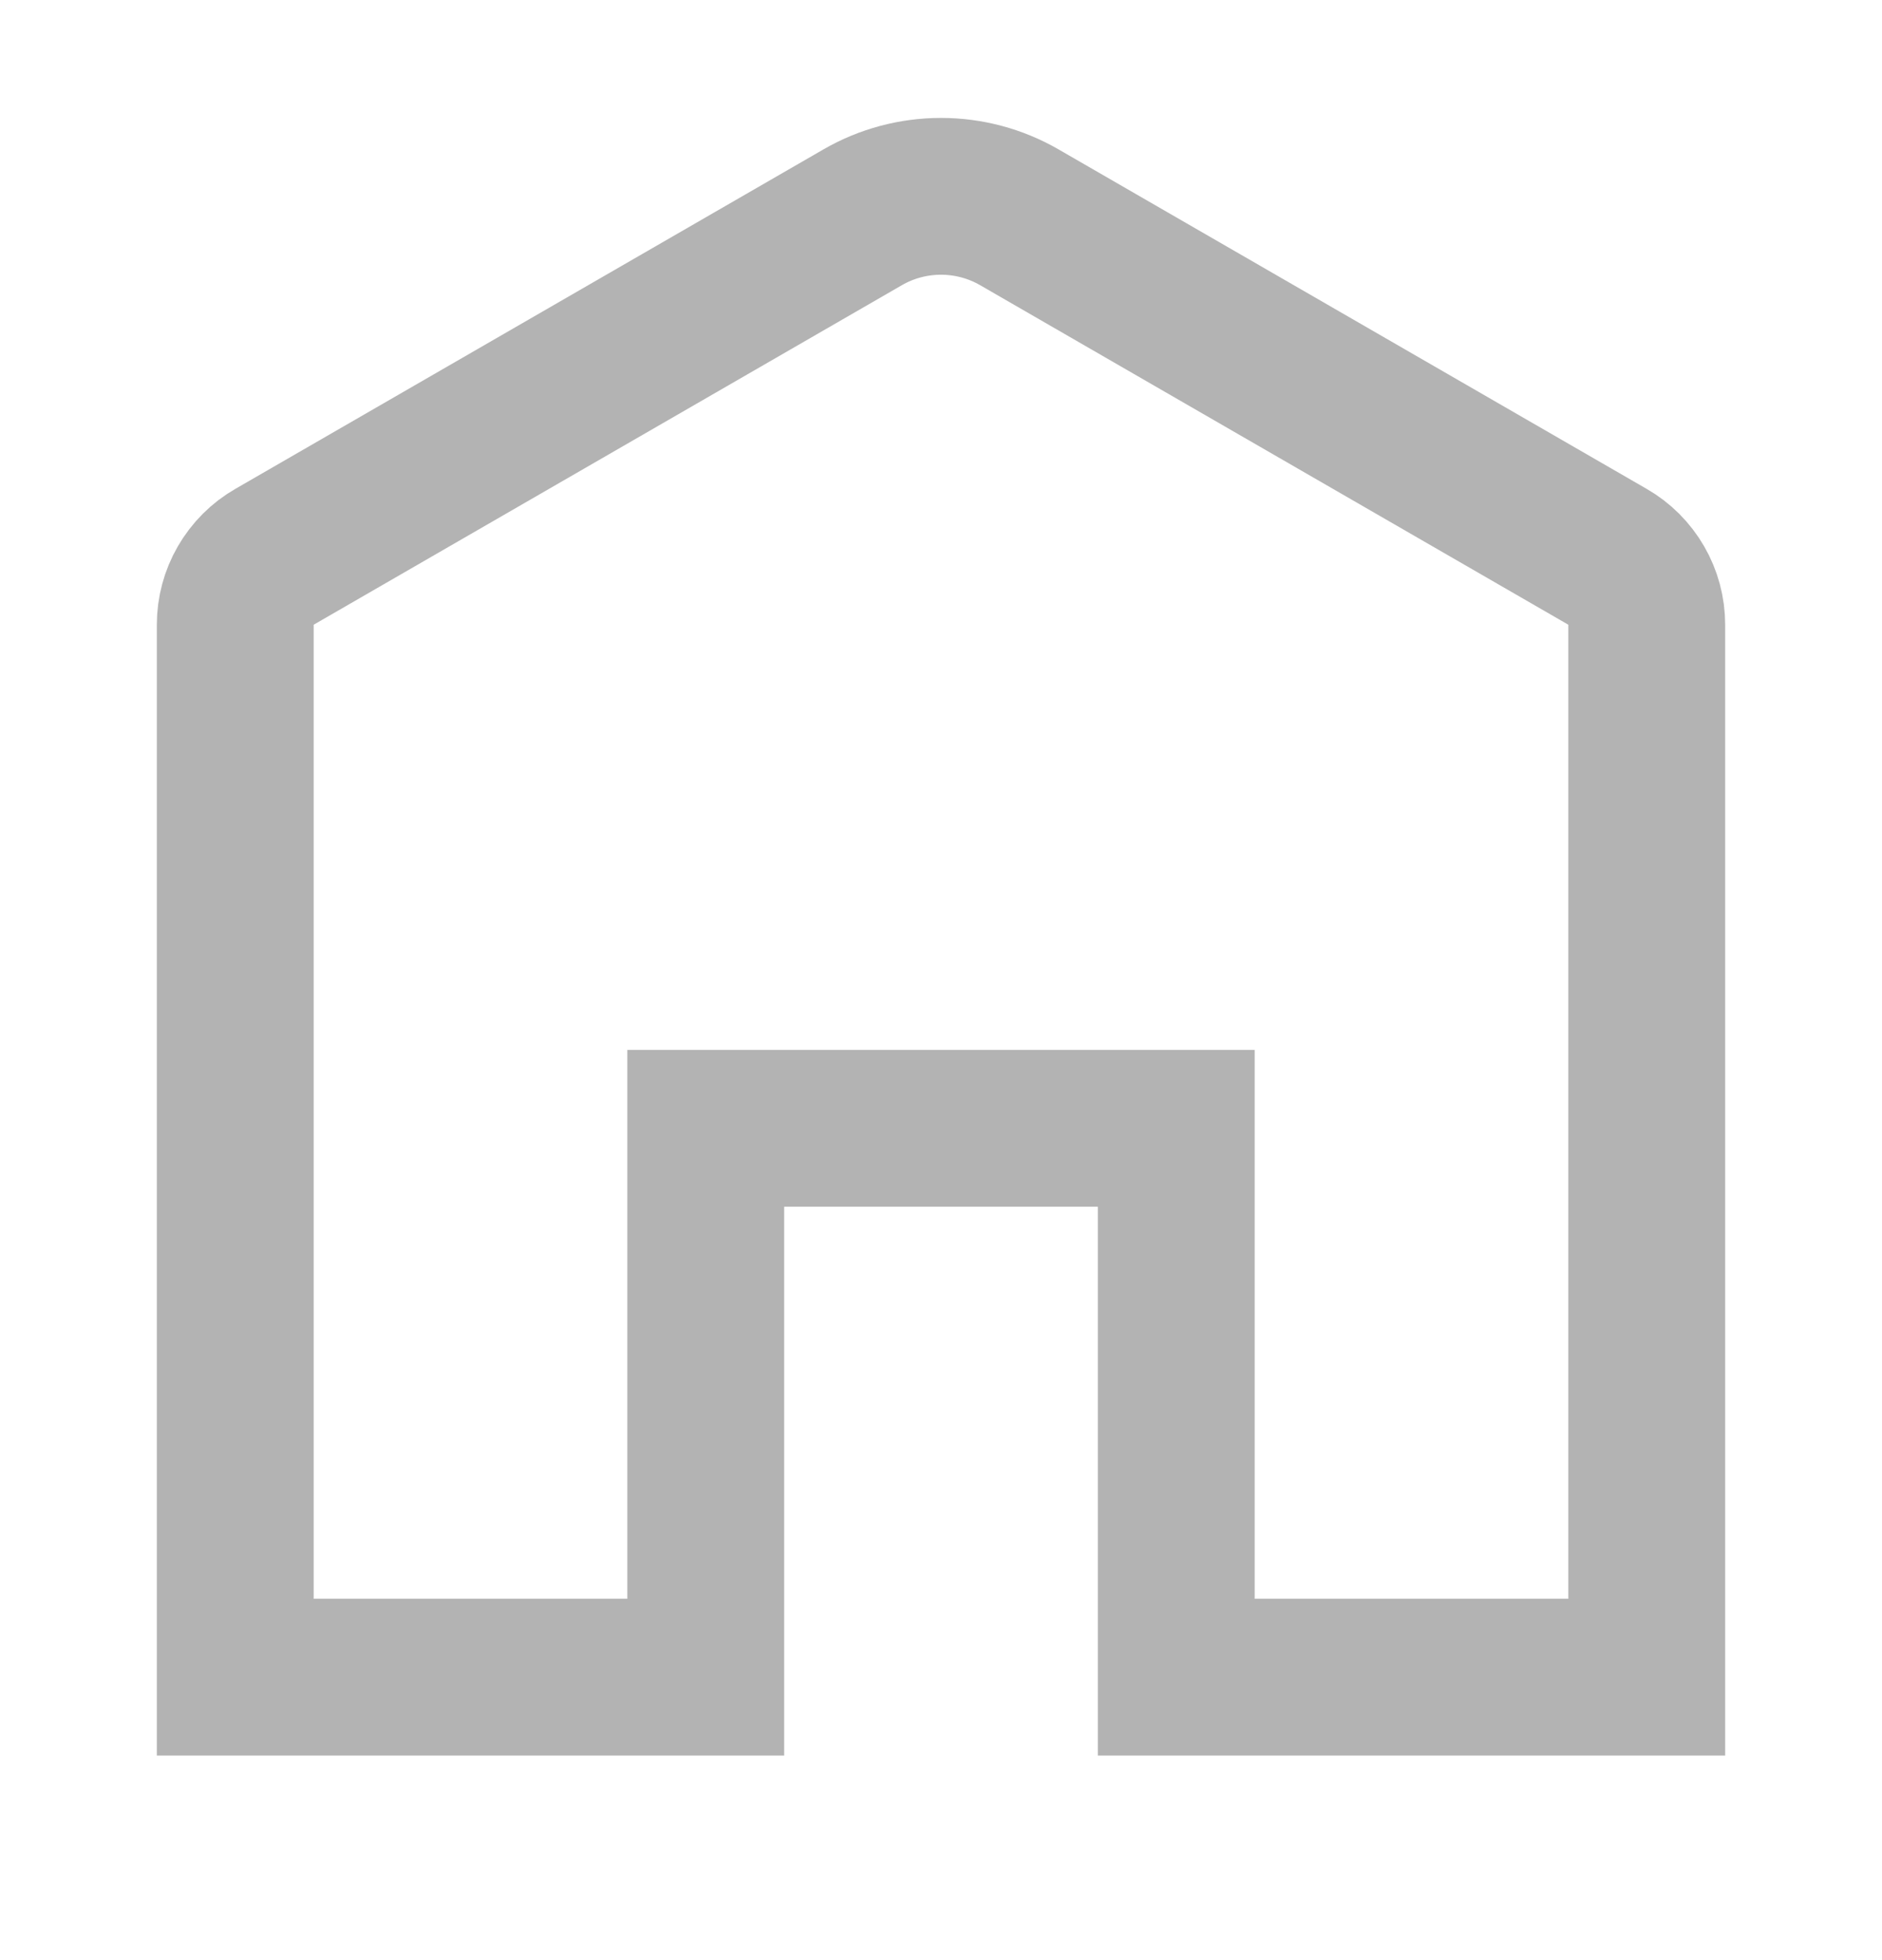 <svg width="24" height="25" viewBox="0 0 24 25" fill="none" xmlns="http://www.w3.org/2000/svg">
<path d="M13 2.772L13 2.772L20.5 7.102C20.652 7.189 20.778 7.316 20.866 7.468C20.954 7.62 21 7.792 21 7.968V21.391H15V15.391V14.391H14H10H9V15.391V21.391H3V7.968C3 7.968 3 7.968 3 7.968C3 7.792 3.046 7.62 3.134 7.468C3.222 7.316 3.348 7.189 3.5 7.102C3.5 7.102 3.5 7.102 3.5 7.102L11 2.772L11 2.772C11.304 2.596 11.649 2.504 12 2.504C12.351 2.504 12.696 2.596 13 2.772Z" stroke="#B3B3B3" stroke-width="2"/>
</svg>
